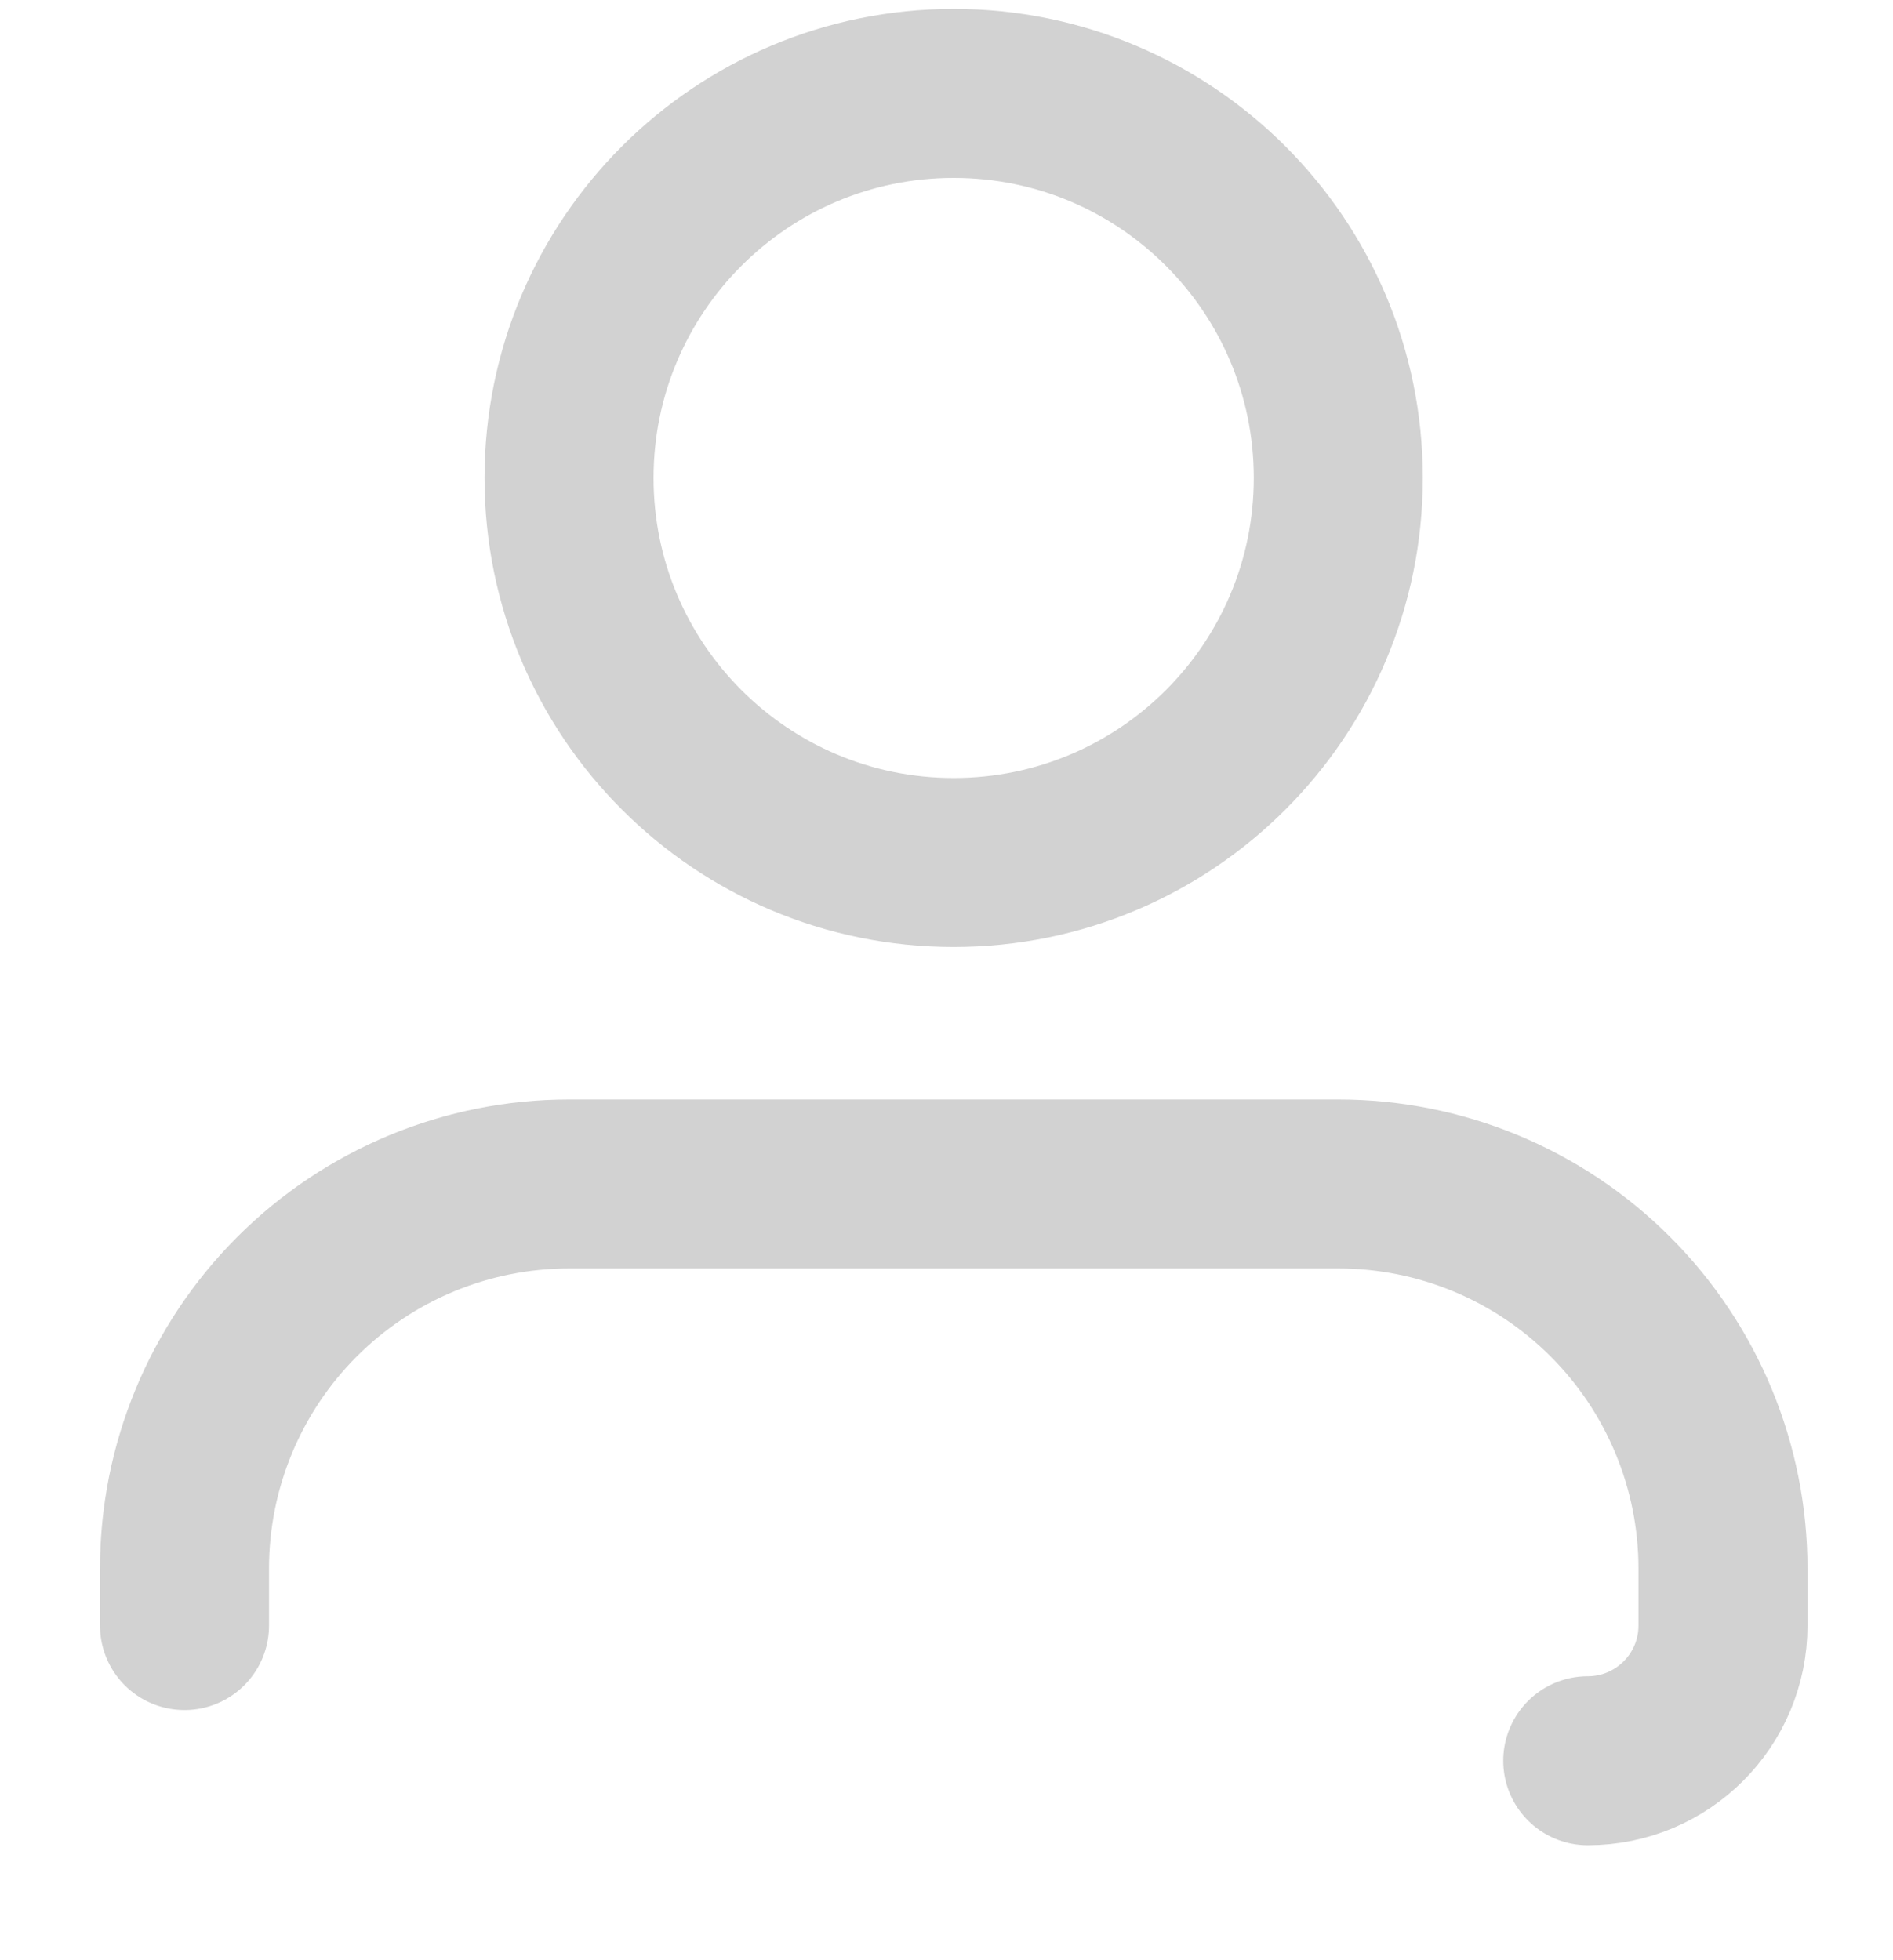 <svg width="28" height="29" viewBox="0 0 28 29" fill="none" xmlns="http://www.w3.org/2000/svg">
<g clip-path="url(#clip0)">
<path d="M23.485 26.049C24.589 26.049 25.485 25.154 25.485 24.049V23.204C25.485 21.696 24.885 20.249 23.818 19.182C22.751 18.115 21.305 17.516 19.796 17.516H8.418C6.909 17.516 5.462 18.115 4.395 19.182C3.328 20.249 2.729 21.696 2.729 23.204V24.049" stroke="#D2D2D2" stroke-width="2.5" stroke-linecap="round" stroke-linejoin="round"/>
<path d="M14.106 12.76C17.248 12.76 19.795 10.213 19.795 7.071C19.795 3.929 17.248 1.382 14.106 1.382C10.964 1.382 8.417 3.929 8.417 7.071C8.417 10.213 10.964 12.76 14.106 12.76Z" stroke="#D2D2D2" stroke-width="2.5" stroke-linecap="round" stroke-linejoin="round"/>
</g>
<defs>
<clipPath id="clip0">
<rect width="26.133" height="28" fill="white" transform="translate(0.967 0.059)"/>
</clipPath>
</defs>
</svg>
